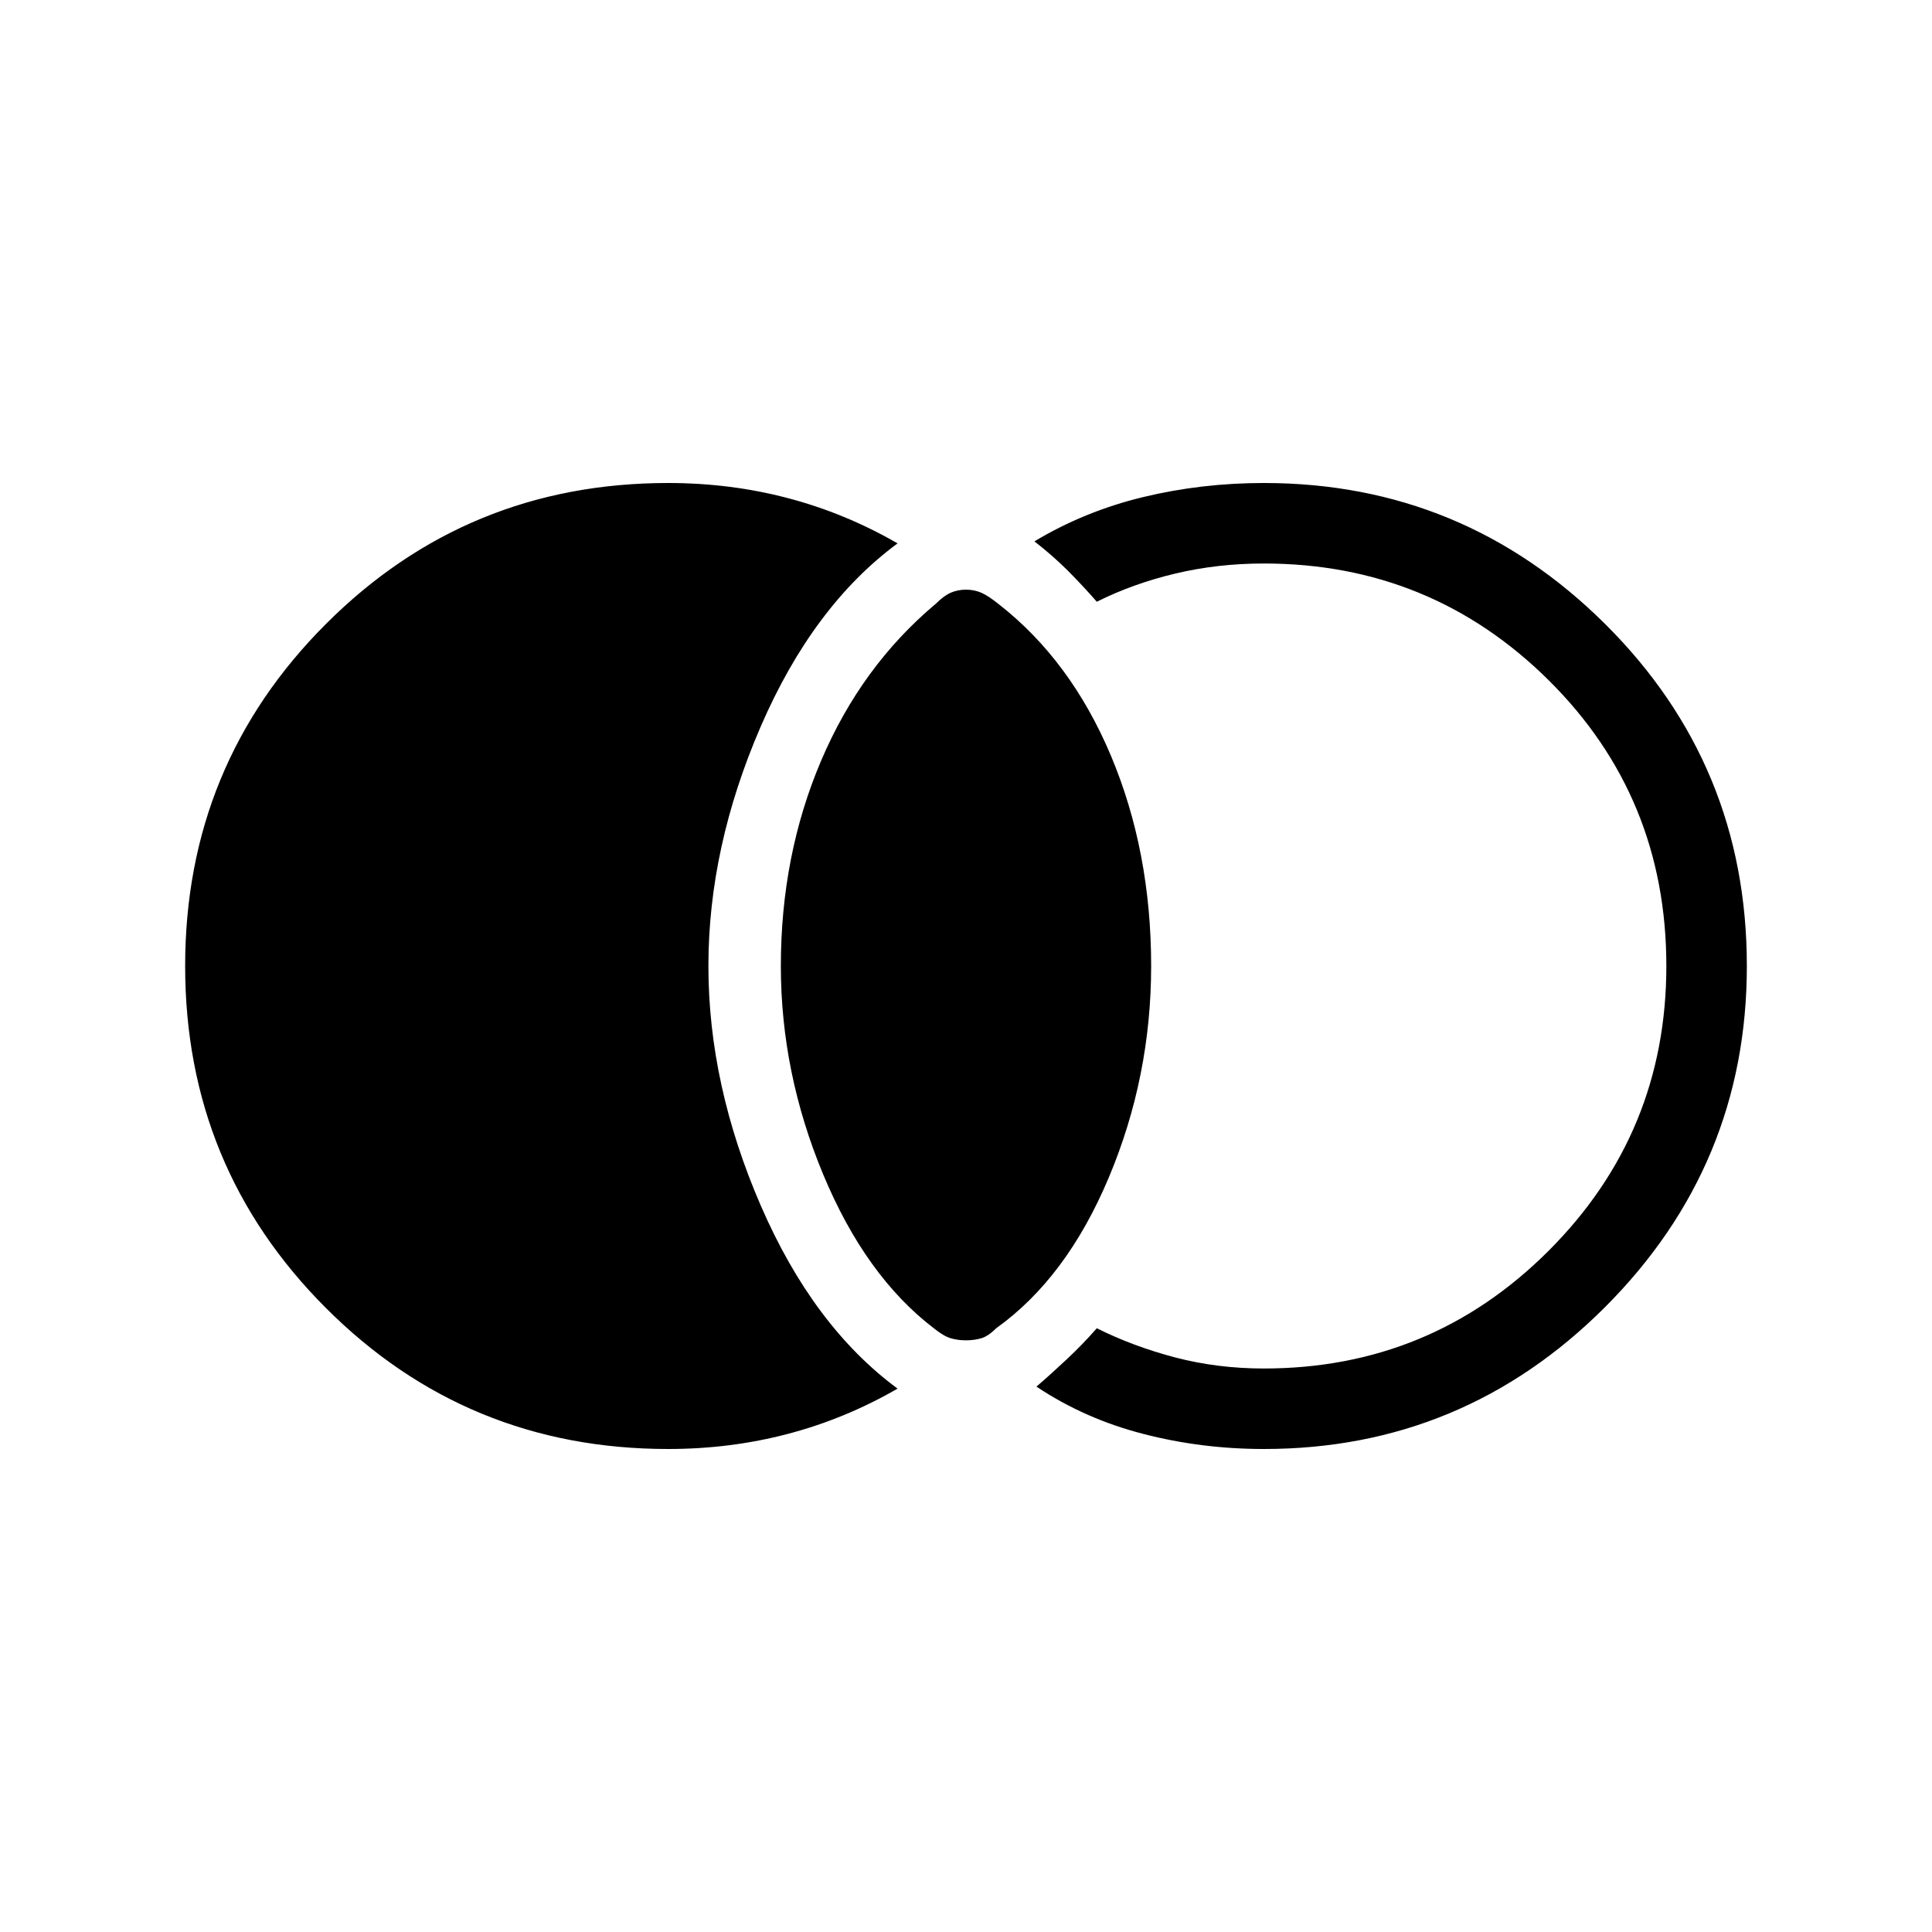 <svg xmlns="http://www.w3.org/2000/svg" height="24" width="24"><path d="M12 16.65q-.1 0-.188-.025-.087-.025-.212-.125-.85-.65-1.375-1.913Q9.7 13.325 9.7 12q0-1.375.5-2.55.5-1.175 1.425-1.95.1-.1.187-.138.088-.037.188-.037t.188.037q.087.038.212.138.9.7 1.4 1.887.5 1.188.5 2.613 0 1.375-.525 2.625t-1.4 1.875q-.1.1-.187.125-.088.025-.188.025ZM15.7 18q-.775 0-1.5-.188-.725-.187-1.325-.587.175-.15.375-.338.2-.187.375-.387.45.225.975.363.525.137 1.1.137 2.075 0 3.538-1.463Q20.7 14.075 20.7 12q0-2.1-1.462-3.55Q17.775 7 15.7 7q-.575 0-1.1.125-.525.125-.975.35-.175-.2-.362-.388-.188-.187-.413-.362.625-.375 1.35-.55Q14.925 6 15.7 6q2.475 0 4.238 1.75Q21.7 9.5 21.7 12q0 2.475-1.762 4.238Q18.175 18 15.7 18Zm-7.4 0q-2.5 0-4.25-1.75T2.3 12q0-2.5 1.75-4.25T8.3 6q.775 0 1.488.188.712.187 1.362.562-1.05.775-1.7 2.275-.65 1.5-.65 2.975t.65 2.975q.65 1.5 1.7 2.275-.65.375-1.362.562Q9.075 18 8.3 18Z"/></svg>